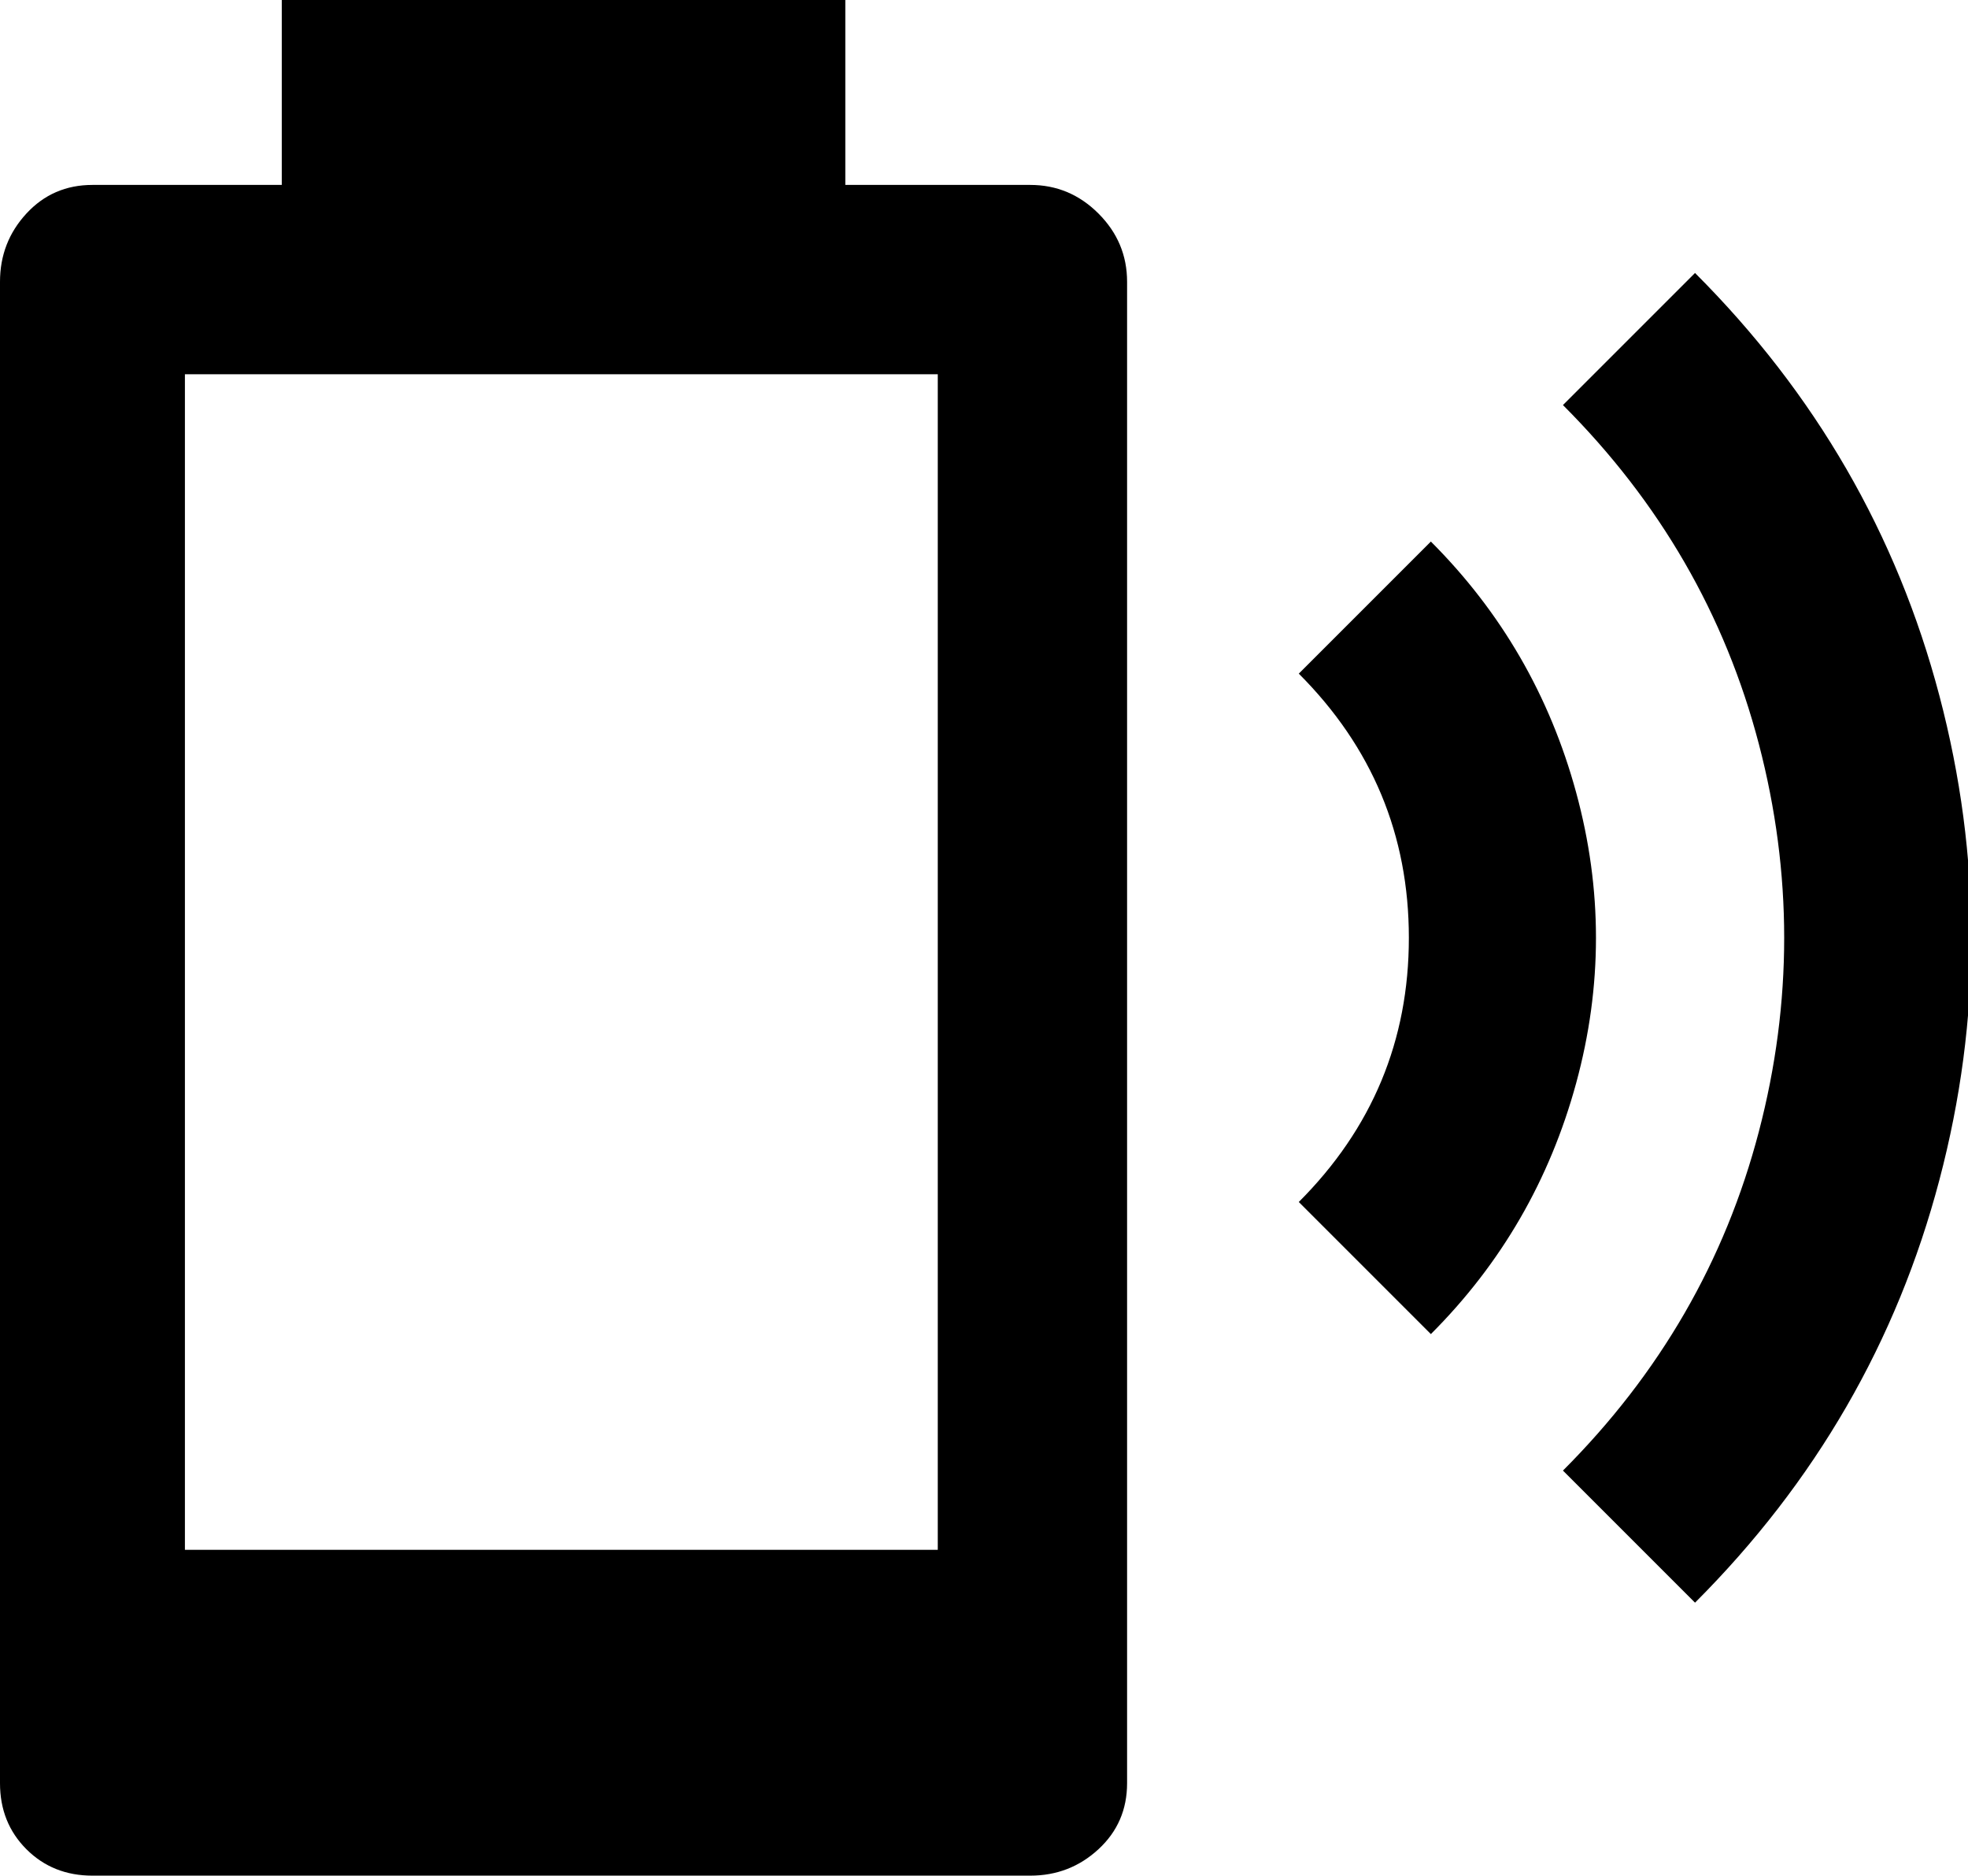 <svg xmlns="http://www.w3.org/2000/svg" viewBox="43 -21 447 426">
      <g transform="scale(1 -1) translate(0 -384)">
        <path d="M428 343 398 313Q431 280 442.5 236.0Q454 192 442.5 148.0Q431 104 398 71L428 41Q469 82 483.5 137.0Q498 192 483.5 247.0Q469 302 428 343ZM368 282 338 252Q363 227 363.0 192.0Q363 157 338 132L368 102Q392 126 401.0 159.0Q410 192 401.0 225.0Q392 258 368 282ZM277 363H235V405H107V363H64Q55 363 49.0 356.5Q43 350 43 341V0Q43 -9 49.0 -15.0Q55 -21 64 -21H277Q286 -21 292.5 -15.0Q299 -9 299 0V341Q299 350 292.5 356.5Q286 363 277 363ZM256 53H85V320H256Z" />
      </g>
    </svg>